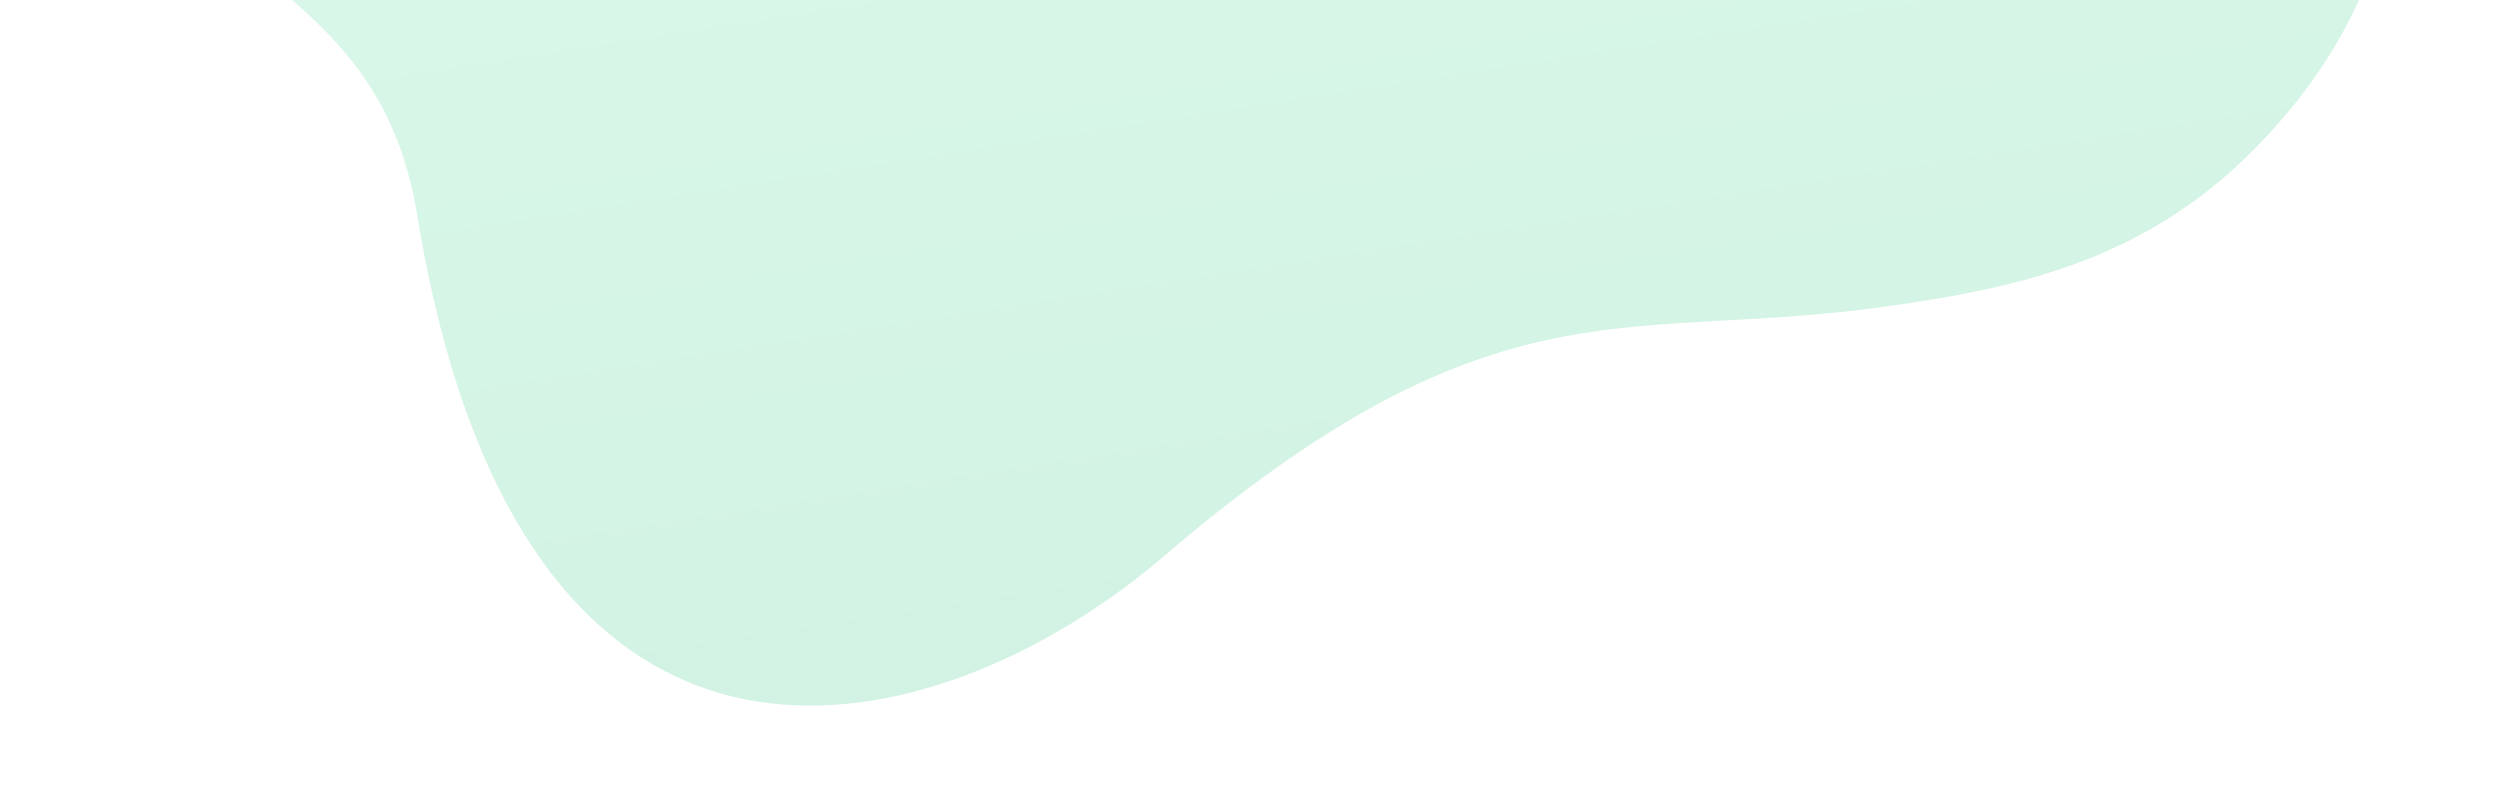 <svg width="408" height="130" viewBox="0 0 408 130" fill="none" xmlns="http://www.w3.org/2000/svg">
<g clip-path="url(#clip0_222_829)">
<path d="M23.295 -69.022C11.275 -53.139 11.962 -32.097 30.595 -14.626C46.541 0.539 63.558 7.622 68.088 35.072C85.209 140.099 153.081 122.271 189.856 90.858C242.602 45.672 264.573 55.487 304.292 50.474C332.077 46.929 354.268 41.529 373.747 17.868C402.931 -17.424 392.766 -61.124 363.831 -86.593C349.582 -99.167 332.148 -110.596 322.011 -118.361C294.836 -139.173 288.395 -150.627 262.928 -186.237C212.048 -254.611 142.806 -240.593 127.239 -174.334C113.936 -117.64 113.643 -113.702 72.169 -97.517C54.569 -90.886 37.021 -87.247 23.295 -69.022Z" fill="url(#paint0_linear_222_829)" fill-opacity="0.2"/>
</g>
<defs>
<linearGradient id="paint0_linear_222_829" x1="225.021" y1="101.475" x2="173.519" y2="-229.483" gradientUnits="userSpaceOnUse">
<stop stop-color="#1DBF73"/>
<stop offset="1" stop-color="#74FFBE"/>
</linearGradient>
<clipPath id="clip0_222_829">
<rect width="335" height="370" fill="white" transform="translate(42.22 129.921) rotate(-98.845)"/>
</clipPath>
</defs>
</svg>
